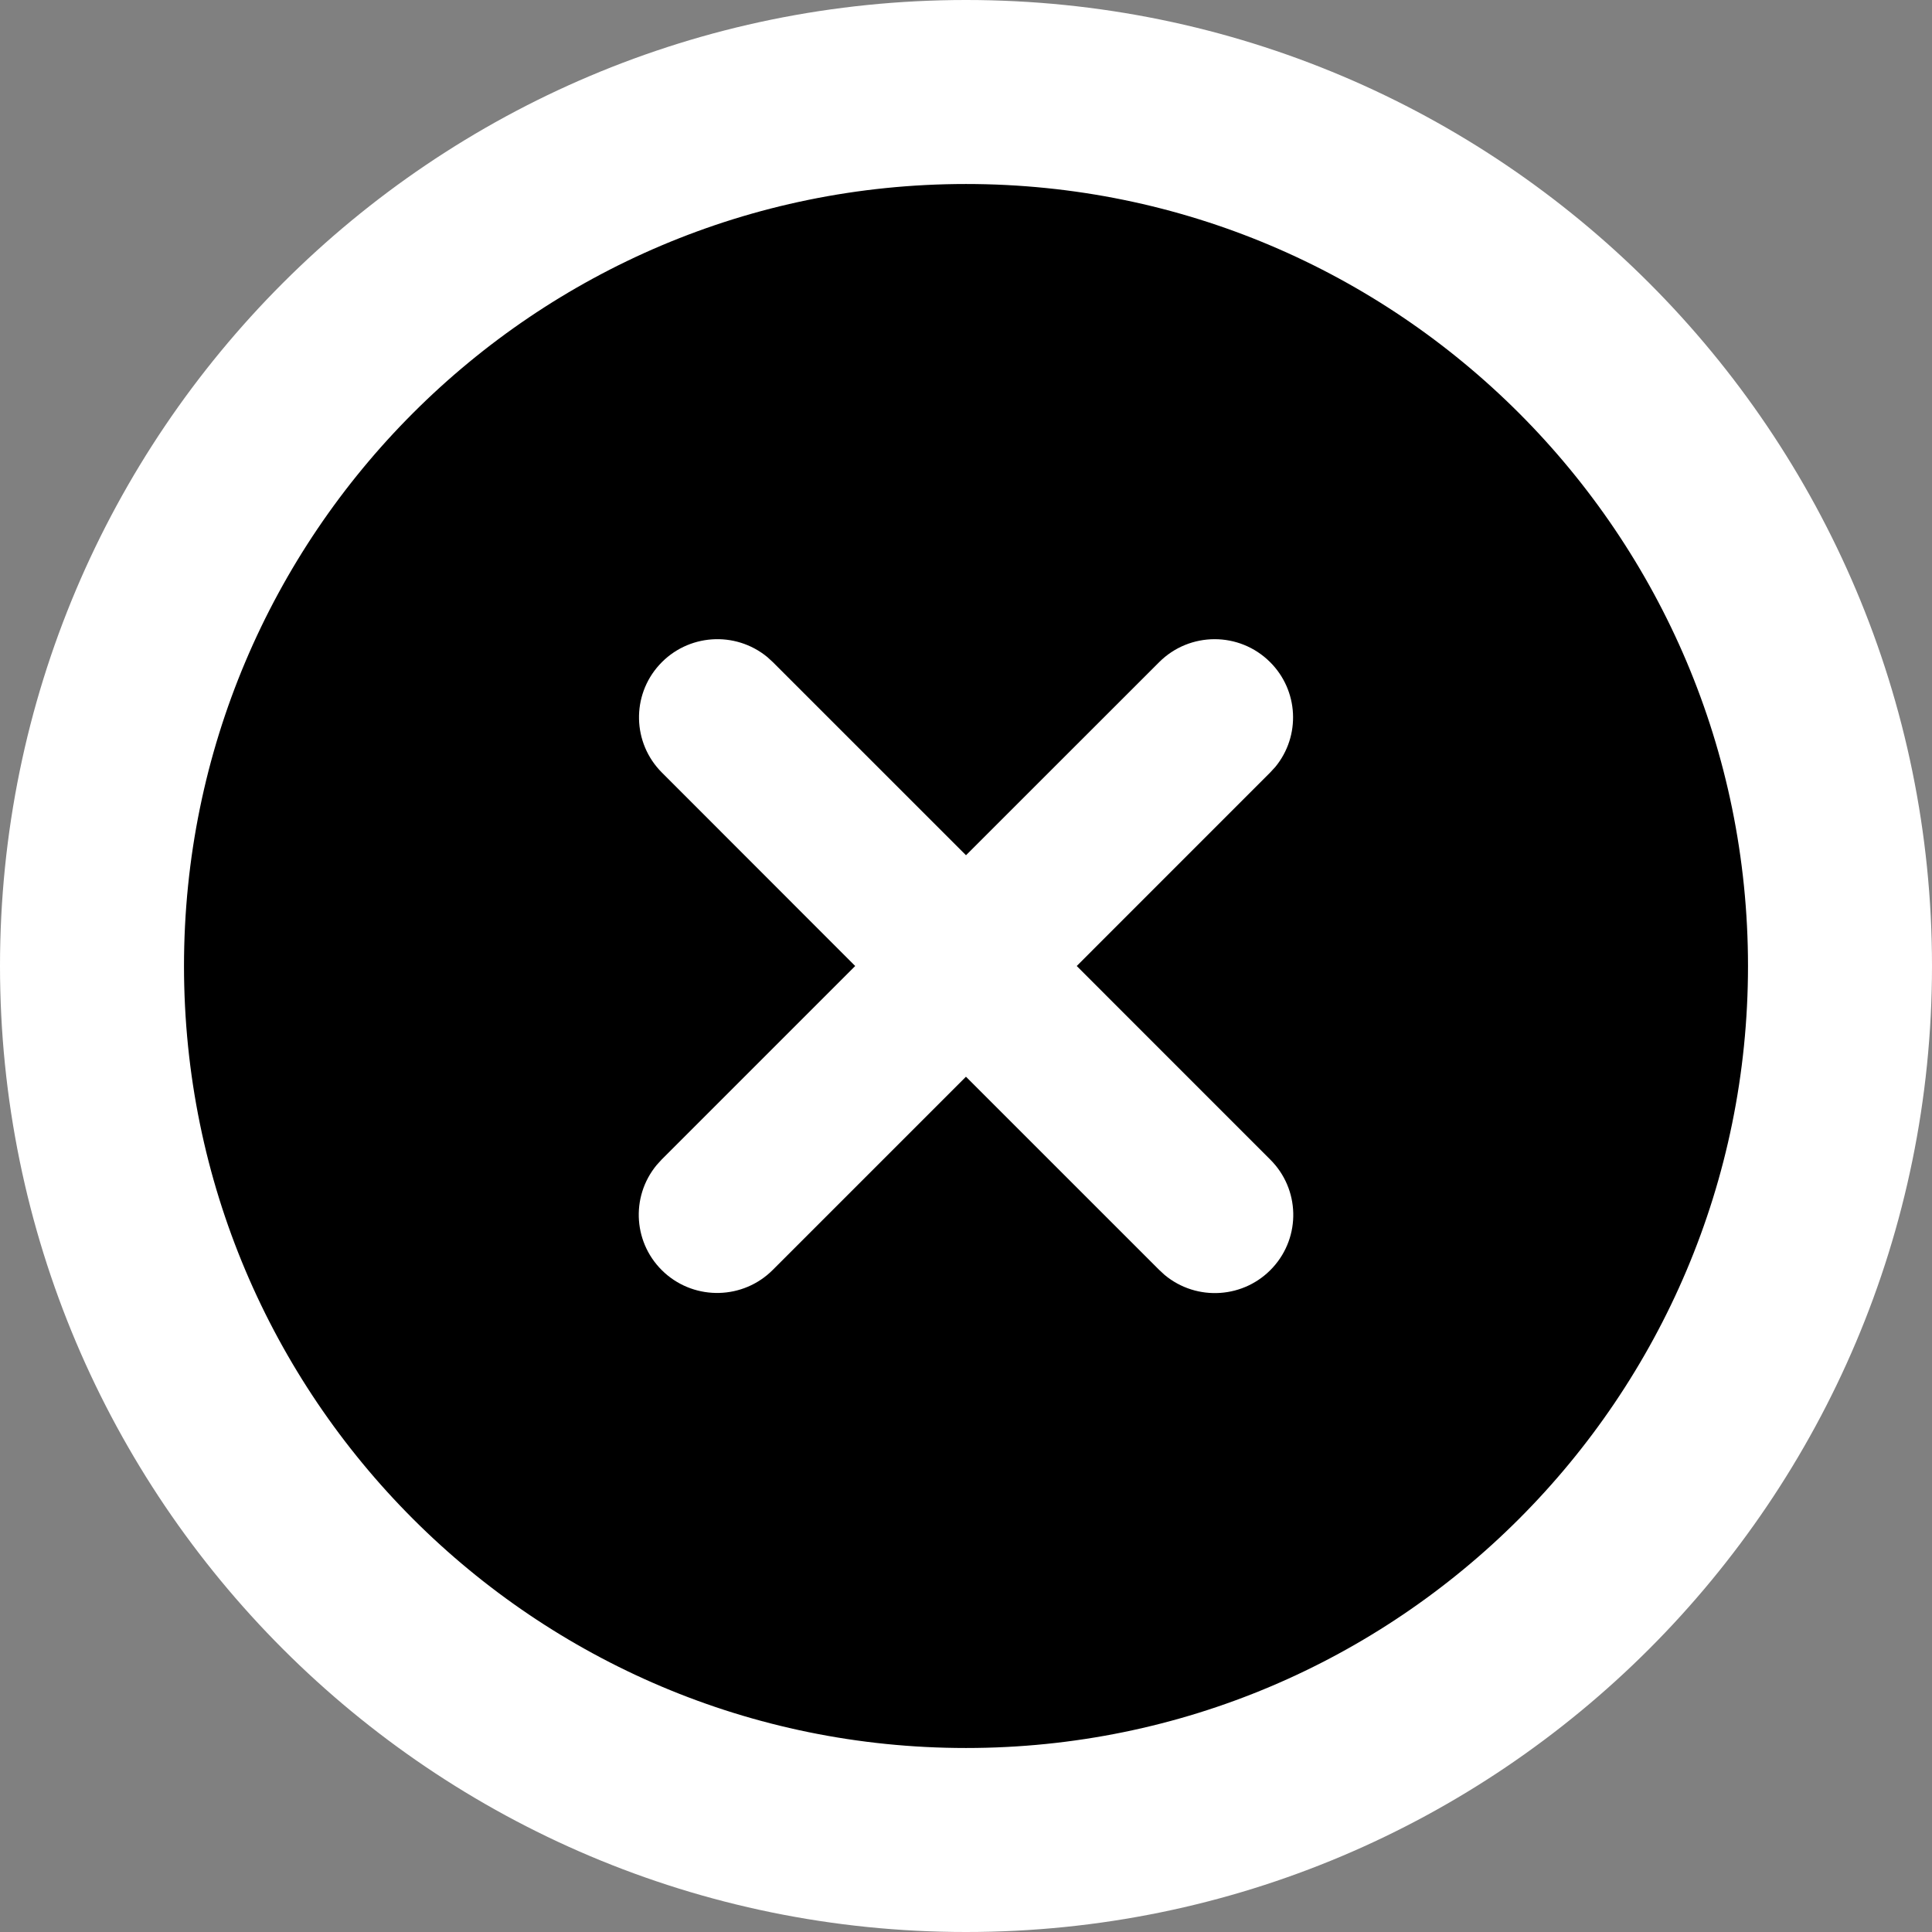 <?xml version="1.0" encoding="UTF-8"?>
<svg width="42px" height="42px" viewBox="0 0 42 42" version="1.1" xmlns="http://www.w3.org/2000/svg" xmlns:xlink="http://www.w3.org/1999/xlink">
    <rect x="0" y="0" width="42" height="42" fill="#808080" stroke="none"/>
    <title>x</title>
    <g id="页面-1" stroke="none" stroke-width="1" fill="none" fill-rule="evenodd">
        <g id="上传后" transform="translate(-169, -151)">
            <g id="x" transform="translate(173, 155)">
                <path d="M17,-2 C22.247,-2 26.997,0.127 30.435,3.565 C33.873,7.003 36,11.753 36,17 C36,22.247 33.873,26.997 30.435,30.435 C26.997,33.873 22.247,36 17,36 C11.753,36 7.003,33.873 3.565,30.435 C0.127,26.997 -2,22.247 -2,17 C-2,11.753 0.127,7.003 3.565,3.565 C7.003,0.127 11.753,-2 17,-2 Z" id="形状备份-11" stroke="#FFFFFF" stroke-width="4" fill="currentColor"></path>
                <path d="M23.609,10.392 C22.943,9.729 21.864,9.73 21.199,10.395 L17,14.592 L12.802,10.395 L12.681,10.284 C11.979,9.707 10.947,9.78 10.335,10.451 C9.723,11.121 9.747,12.153 10.389,12.795 L14.591,17 L10.386,21.205 L10.276,21.326 C9.696,22.027 9.771,23.059 10.447,23.669 C11.122,24.278 12.16,24.25 12.801,23.605 L16.999,19.407 L21.198,23.605 L21.318,23.716 C22.019,24.299 23.056,24.228 23.67,23.555 C24.285,22.882 24.259,21.846 23.611,21.205 L19.407,17 L23.611,12.795 L23.723,12.674 C24.28,11.998 24.231,11.01 23.609,10.392 Z" id="路径备份-13" fill="#FFFFFF" fill-rule="nonzero"></path>
            </g>
        </g>
    </g>
</svg>
